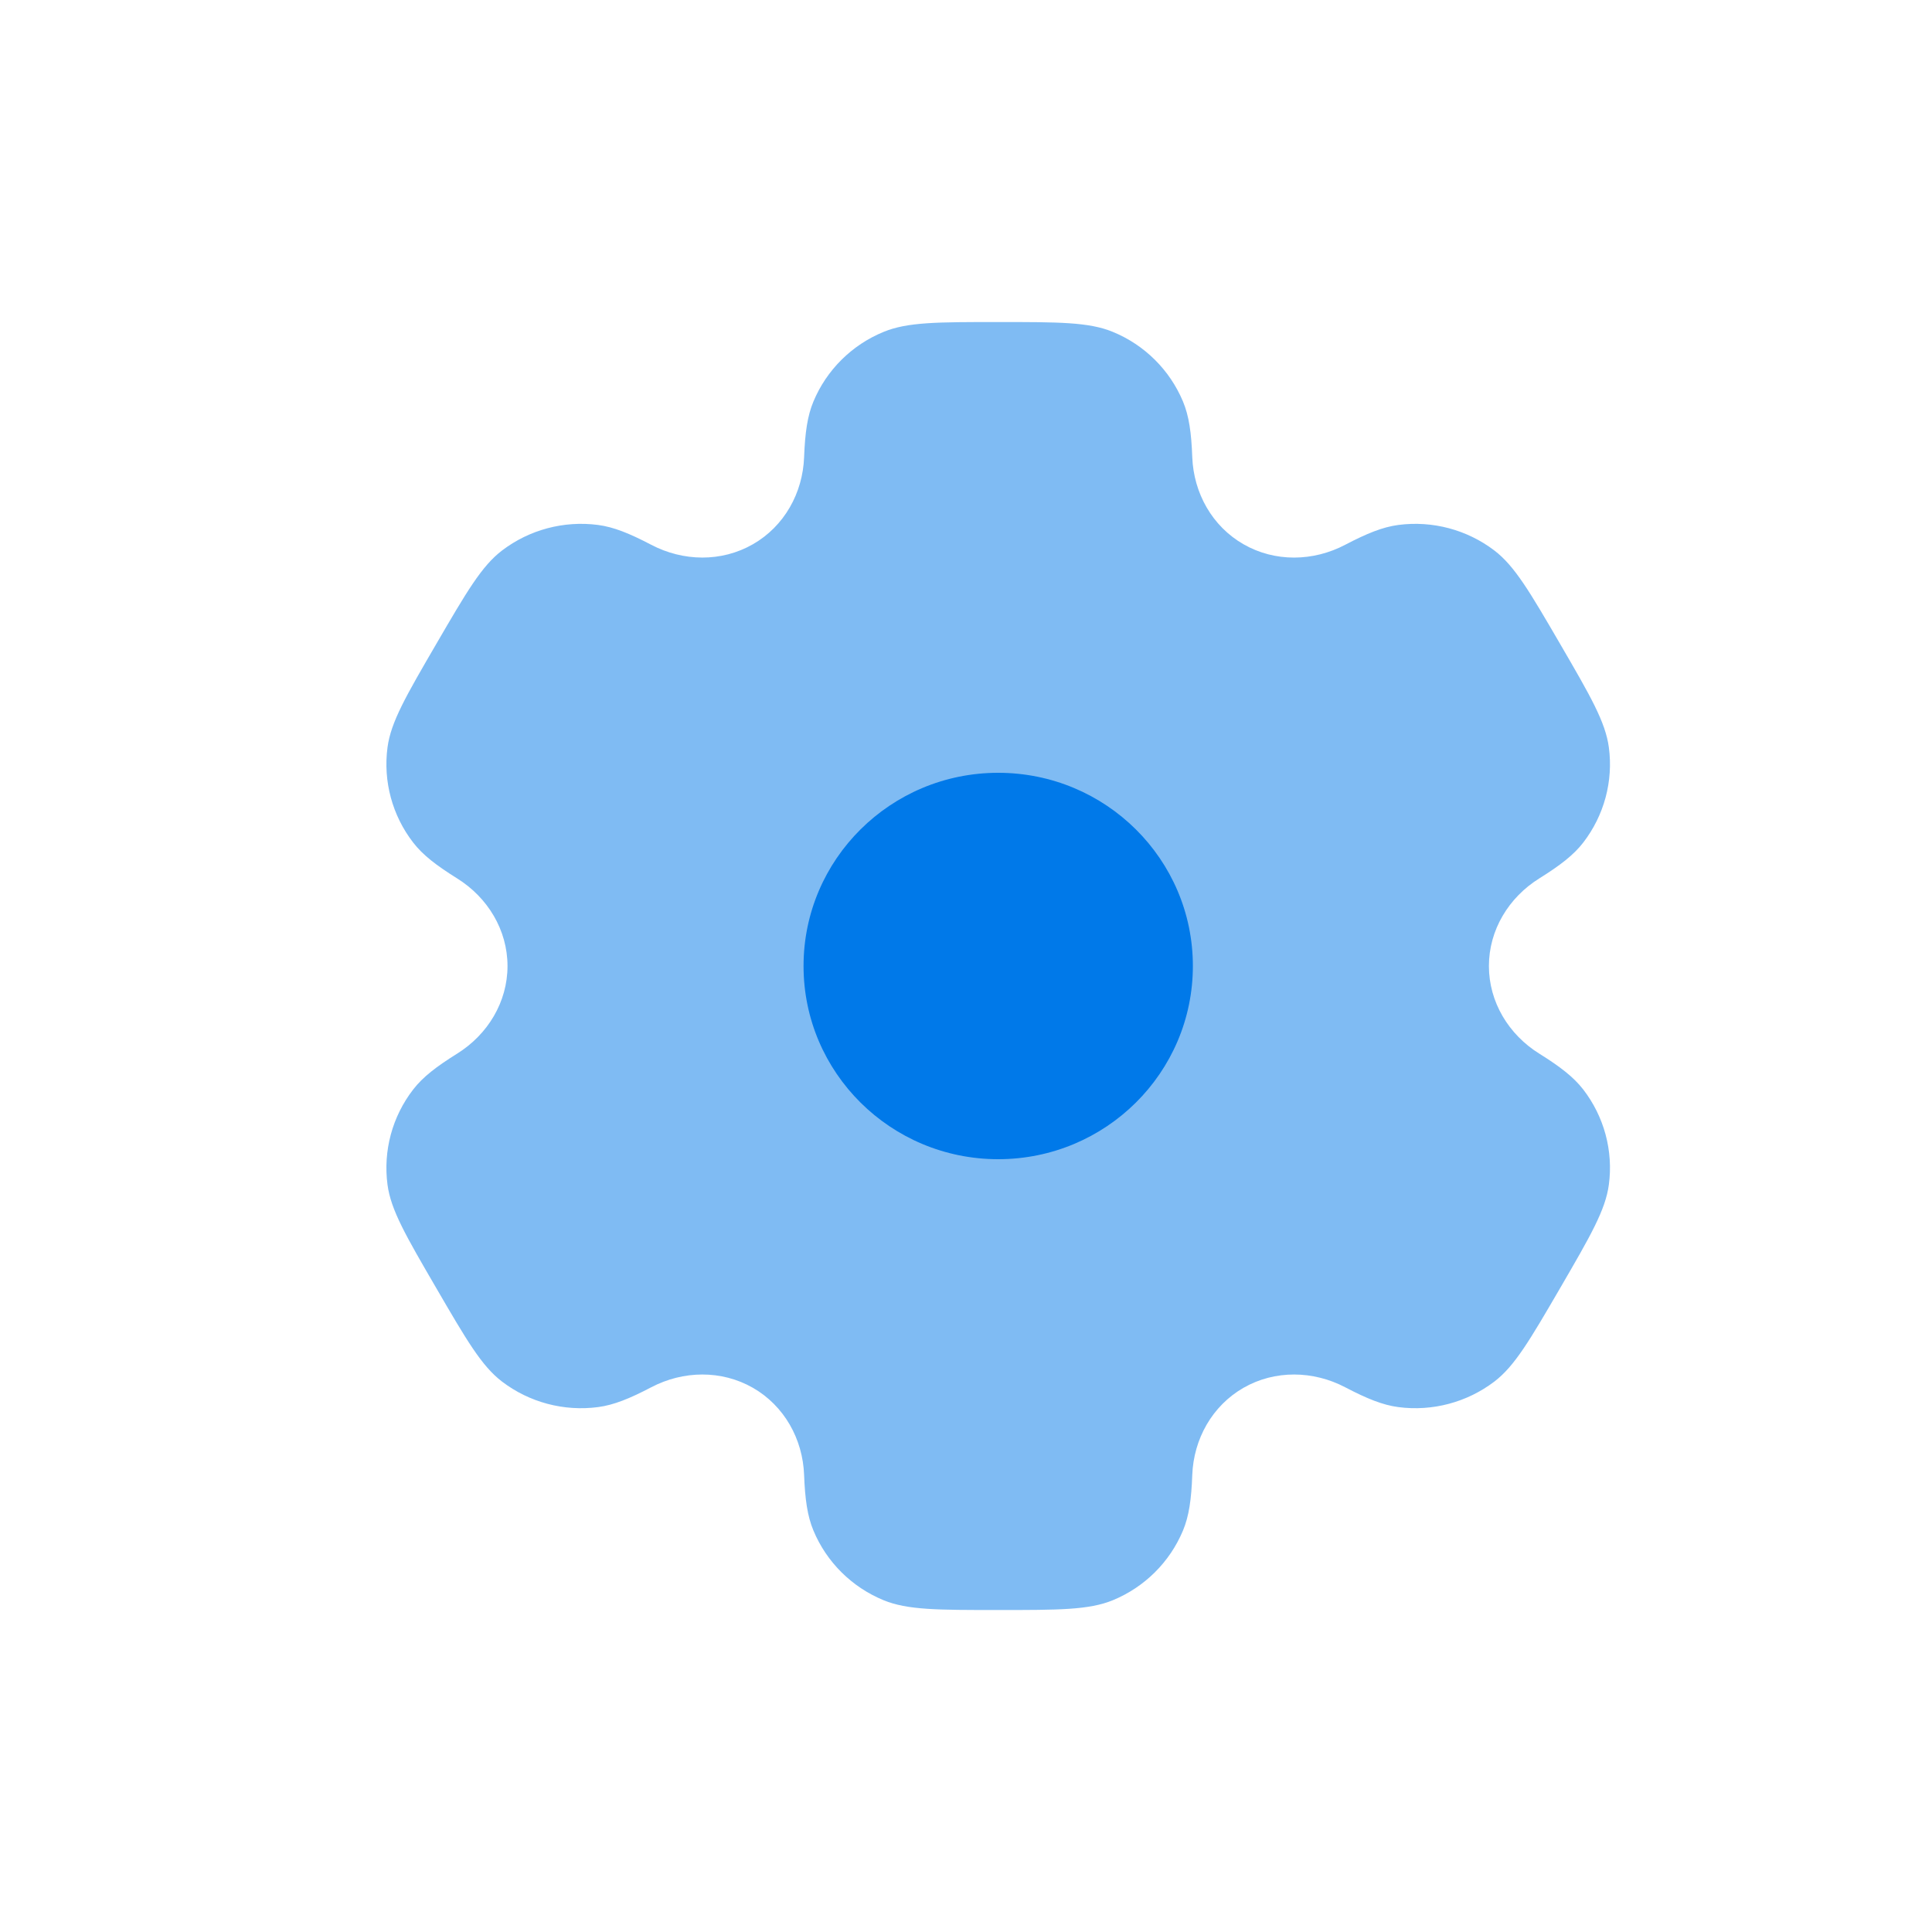 <svg width="35" height="35" viewBox="0 0 35 35" fill="none" xmlns="http://www.w3.org/2000/svg">
<path opacity="0.5" fill-rule="evenodd" clip-rule="evenodd" d="M20.159 6.012C19.727 5.834 19.179 5.834 18.083 5.834C16.988 5.834 16.44 5.834 16.008 6.012C15.432 6.248 14.974 6.703 14.736 7.274C14.627 7.535 14.584 7.839 14.567 8.282C14.543 8.932 14.207 9.535 13.639 9.86C13.07 10.186 12.377 10.173 11.797 9.869C11.402 9.662 11.116 9.547 10.834 9.51C10.215 9.429 9.59 9.596 9.096 9.972C8.724 10.255 8.451 10.726 7.903 11.667C7.355 12.609 7.081 13.079 7.02 13.54C6.939 14.153 7.106 14.774 7.486 15.265C7.659 15.489 7.903 15.677 8.281 15.913C8.836 16.259 9.194 16.849 9.194 17.501C9.194 18.152 8.836 18.742 8.281 19.088C7.903 19.324 7.659 19.512 7.486 19.736C7.106 20.227 6.939 20.848 7.02 21.462C7.081 21.922 7.355 22.392 7.903 23.334C8.451 24.276 8.724 24.746 9.095 25.029C9.59 25.406 10.215 25.572 10.834 25.491C11.116 25.454 11.402 25.339 11.797 25.132C12.377 24.828 13.07 24.816 13.639 25.141C14.207 25.467 14.543 26.069 14.567 26.72C14.584 27.162 14.627 27.466 14.736 27.727C14.974 28.299 15.432 28.753 16.008 28.99C16.44 29.167 16.988 29.167 18.083 29.167C19.179 29.167 19.727 29.167 20.159 28.99C20.735 28.753 21.192 28.299 21.431 27.727C21.54 27.466 21.583 27.162 21.599 26.72C21.624 26.069 21.96 25.467 22.528 25.141C23.096 24.816 23.79 24.828 24.37 25.132C24.765 25.339 25.051 25.454 25.333 25.491C25.951 25.572 26.576 25.405 27.071 25.029C27.442 24.746 27.716 24.275 28.264 23.334C28.811 22.392 29.085 21.922 29.146 21.461C29.228 20.848 29.06 20.227 28.681 19.736C28.507 19.512 28.264 19.324 27.886 19.088C27.33 18.742 26.973 18.152 26.973 17.5C26.973 16.849 27.331 16.259 27.886 15.913C28.264 15.677 28.508 15.489 28.681 15.265C29.06 14.774 29.228 14.153 29.146 13.54C29.085 13.08 28.812 12.609 28.264 11.667C27.716 10.726 27.442 10.255 27.071 9.972C26.577 9.596 25.951 9.429 25.333 9.51C25.051 9.547 24.765 9.662 24.37 9.869C23.79 10.174 23.096 10.186 22.528 9.86C21.96 9.535 21.624 8.932 21.599 8.282C21.583 7.839 21.54 7.535 21.431 7.274C21.192 6.703 20.735 6.248 20.159 6.012Z" fill="#0079E9"/>
<path d="M21.61 17.5C21.61 19.433 20.031 21 18.083 21C16.136 21 14.557 19.433 14.557 17.5C14.557 15.567 16.136 14 18.083 14C20.031 14 21.61 15.567 21.61 17.5Z" fill="#0079E9"/>
</svg>
